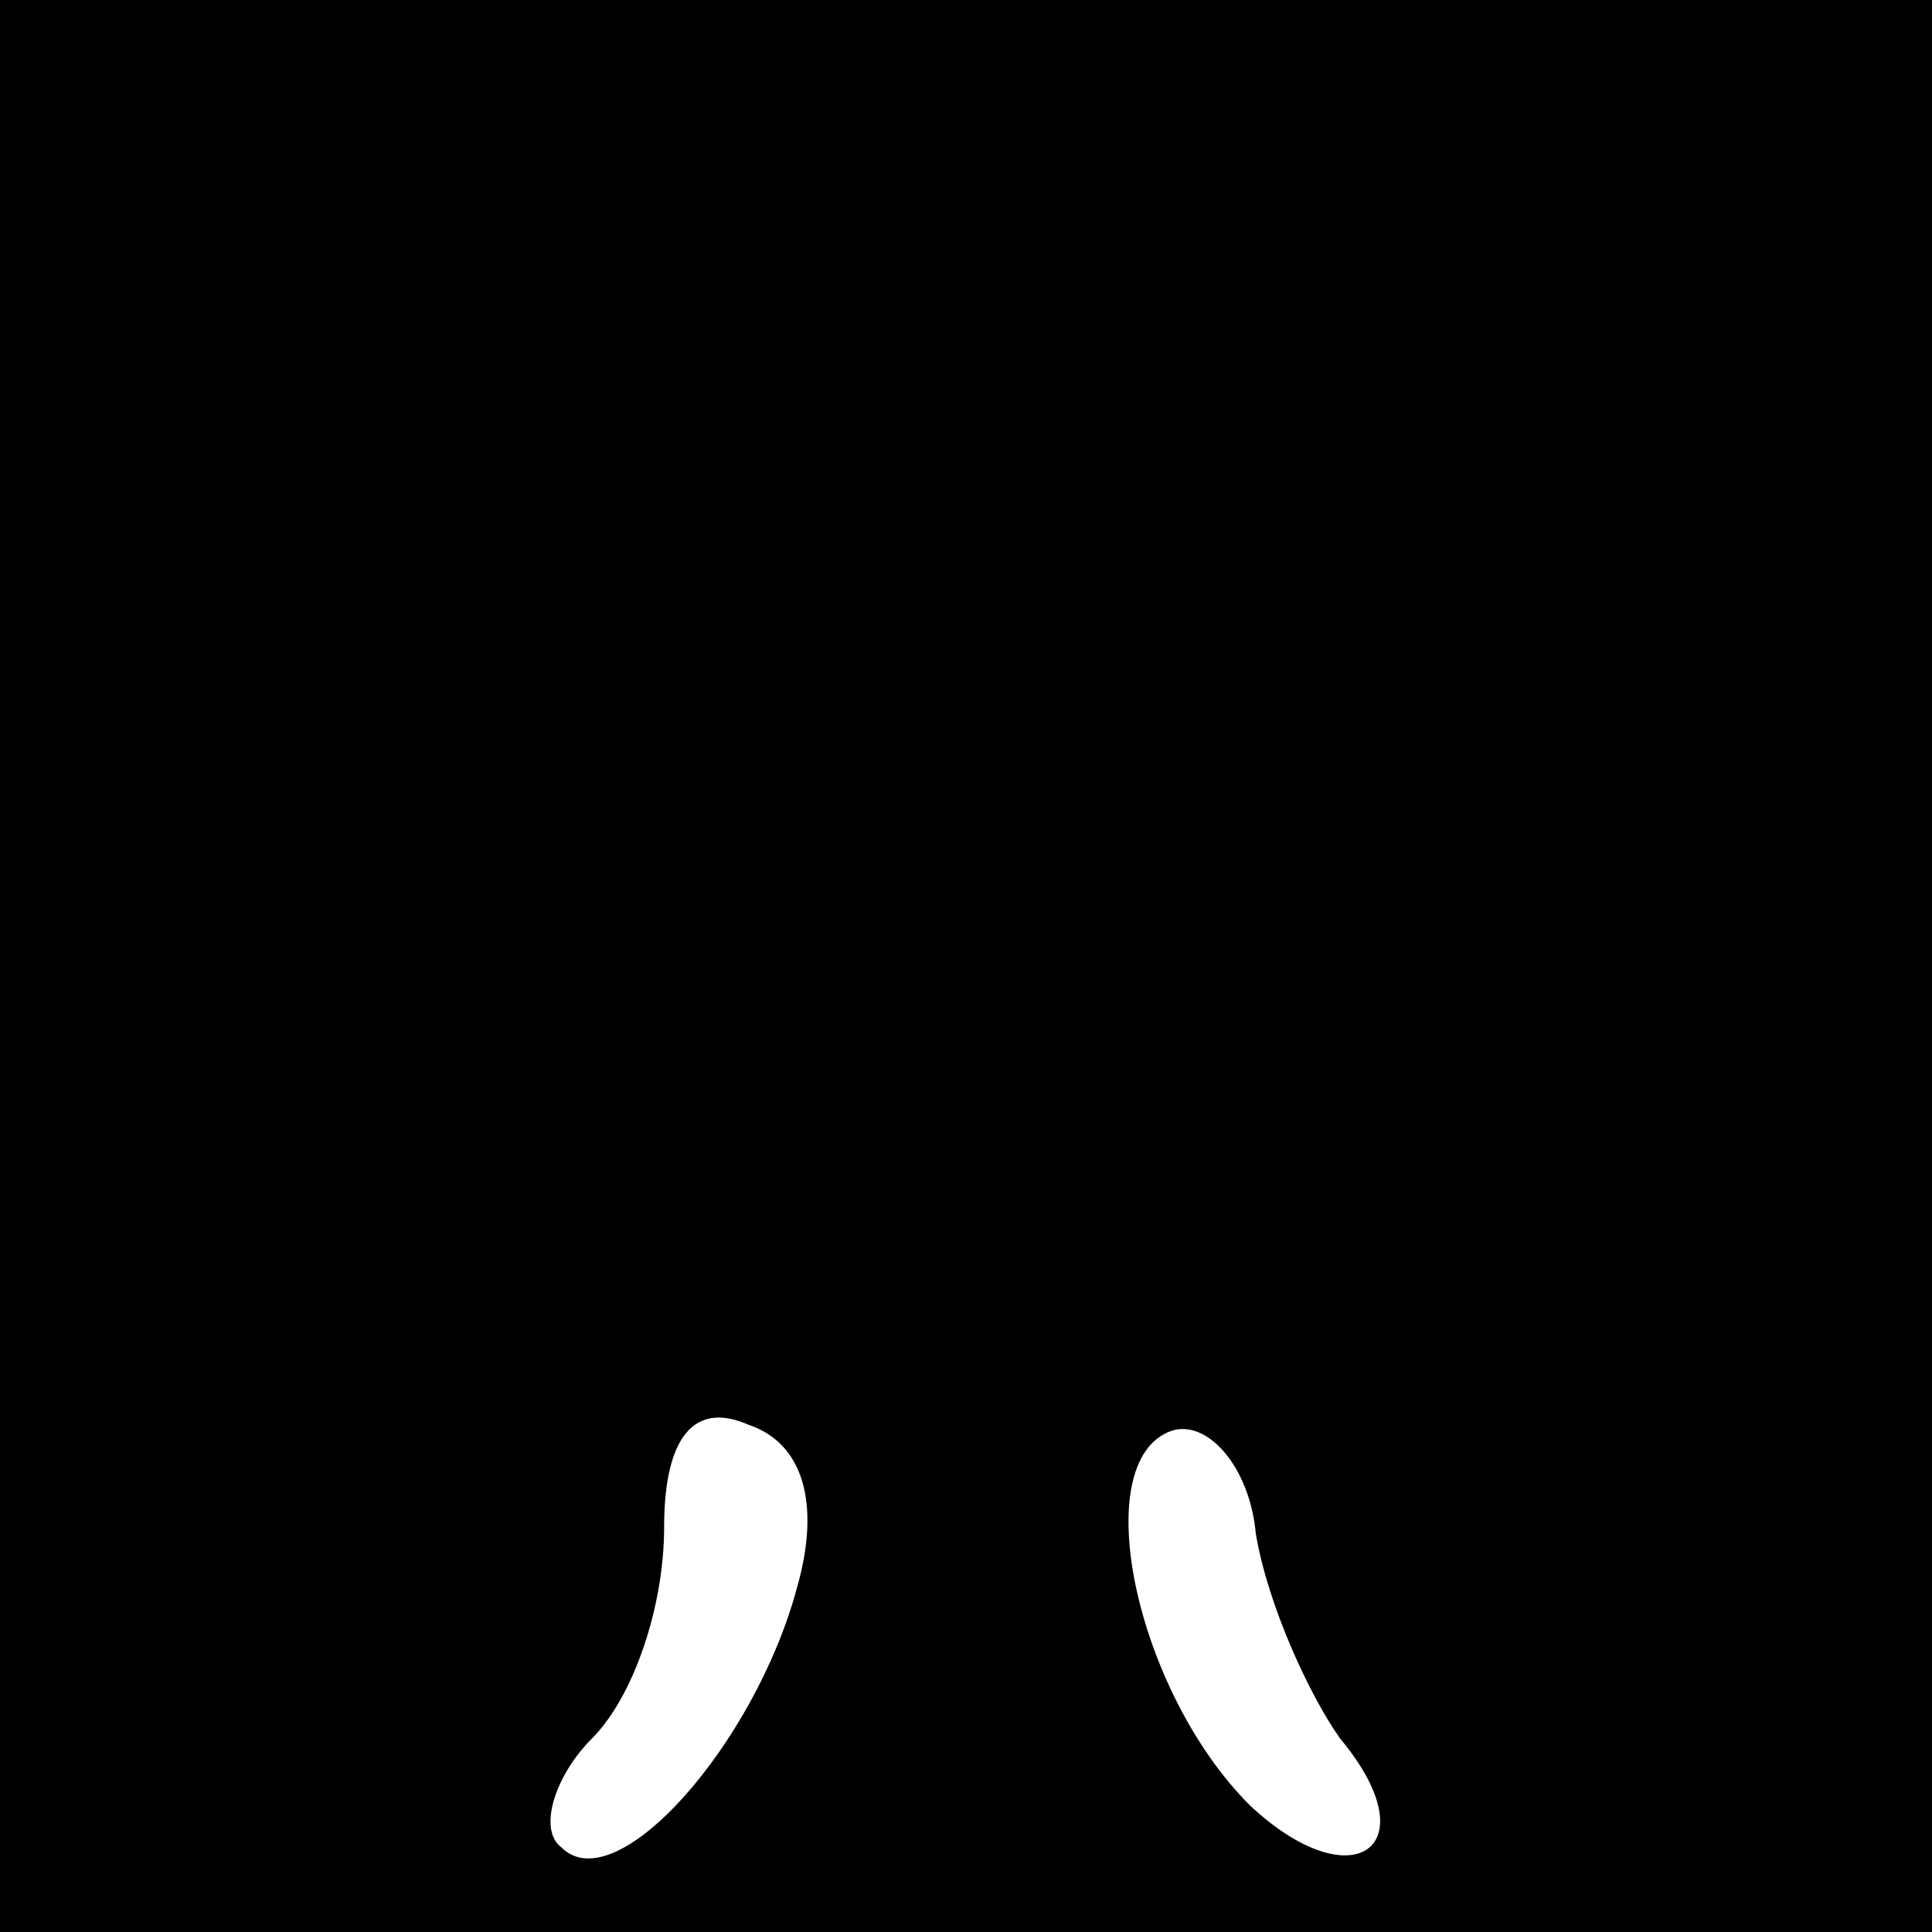 <?xml version="1.0" standalone="no"?>
<!DOCTYPE svg PUBLIC "-//W3C//DTD SVG 20010904//EN"
 "http://www.w3.org/TR/2001/REC-SVG-20010904/DTD/svg10.dtd">
<svg version="1.0" xmlns="http://www.w3.org/2000/svg"
 width="32pt" height="32pt" viewBox="0 0 32 32"
 preserveAspectRatio="xMidYMid meet">
<rect x="0" y="0" width="32" height="32" fill="#808080" stroke="none"/>
<g transform="translate(0,32) scale(0.1,-0.1)"
fill="#000000" stroke="none">
<path fill="#000000" stroke="none" d="M0 160 l0 -160 160 0 160 0 0 160 0
160 -160 0 -160 0 0 -160z"/>
<path fill="#ffffff" stroke="none" d="M132 57 c-7 -26 -30 -52 -39 -43 -4 3
-1 12 5 18 7 7 12 22 12 35 0 15 5 21 14 17 9 -3 12 -13 8 -27z"/>
<path fill="#ffffff" stroke="none" d="M222 32 c15 -18 2 -27 -15 -11 -19 19
-27 57 -13 62 6 2 13 -6 14 -17 2 -12 9 -27 14 -34z"/>
</g>
</svg>
